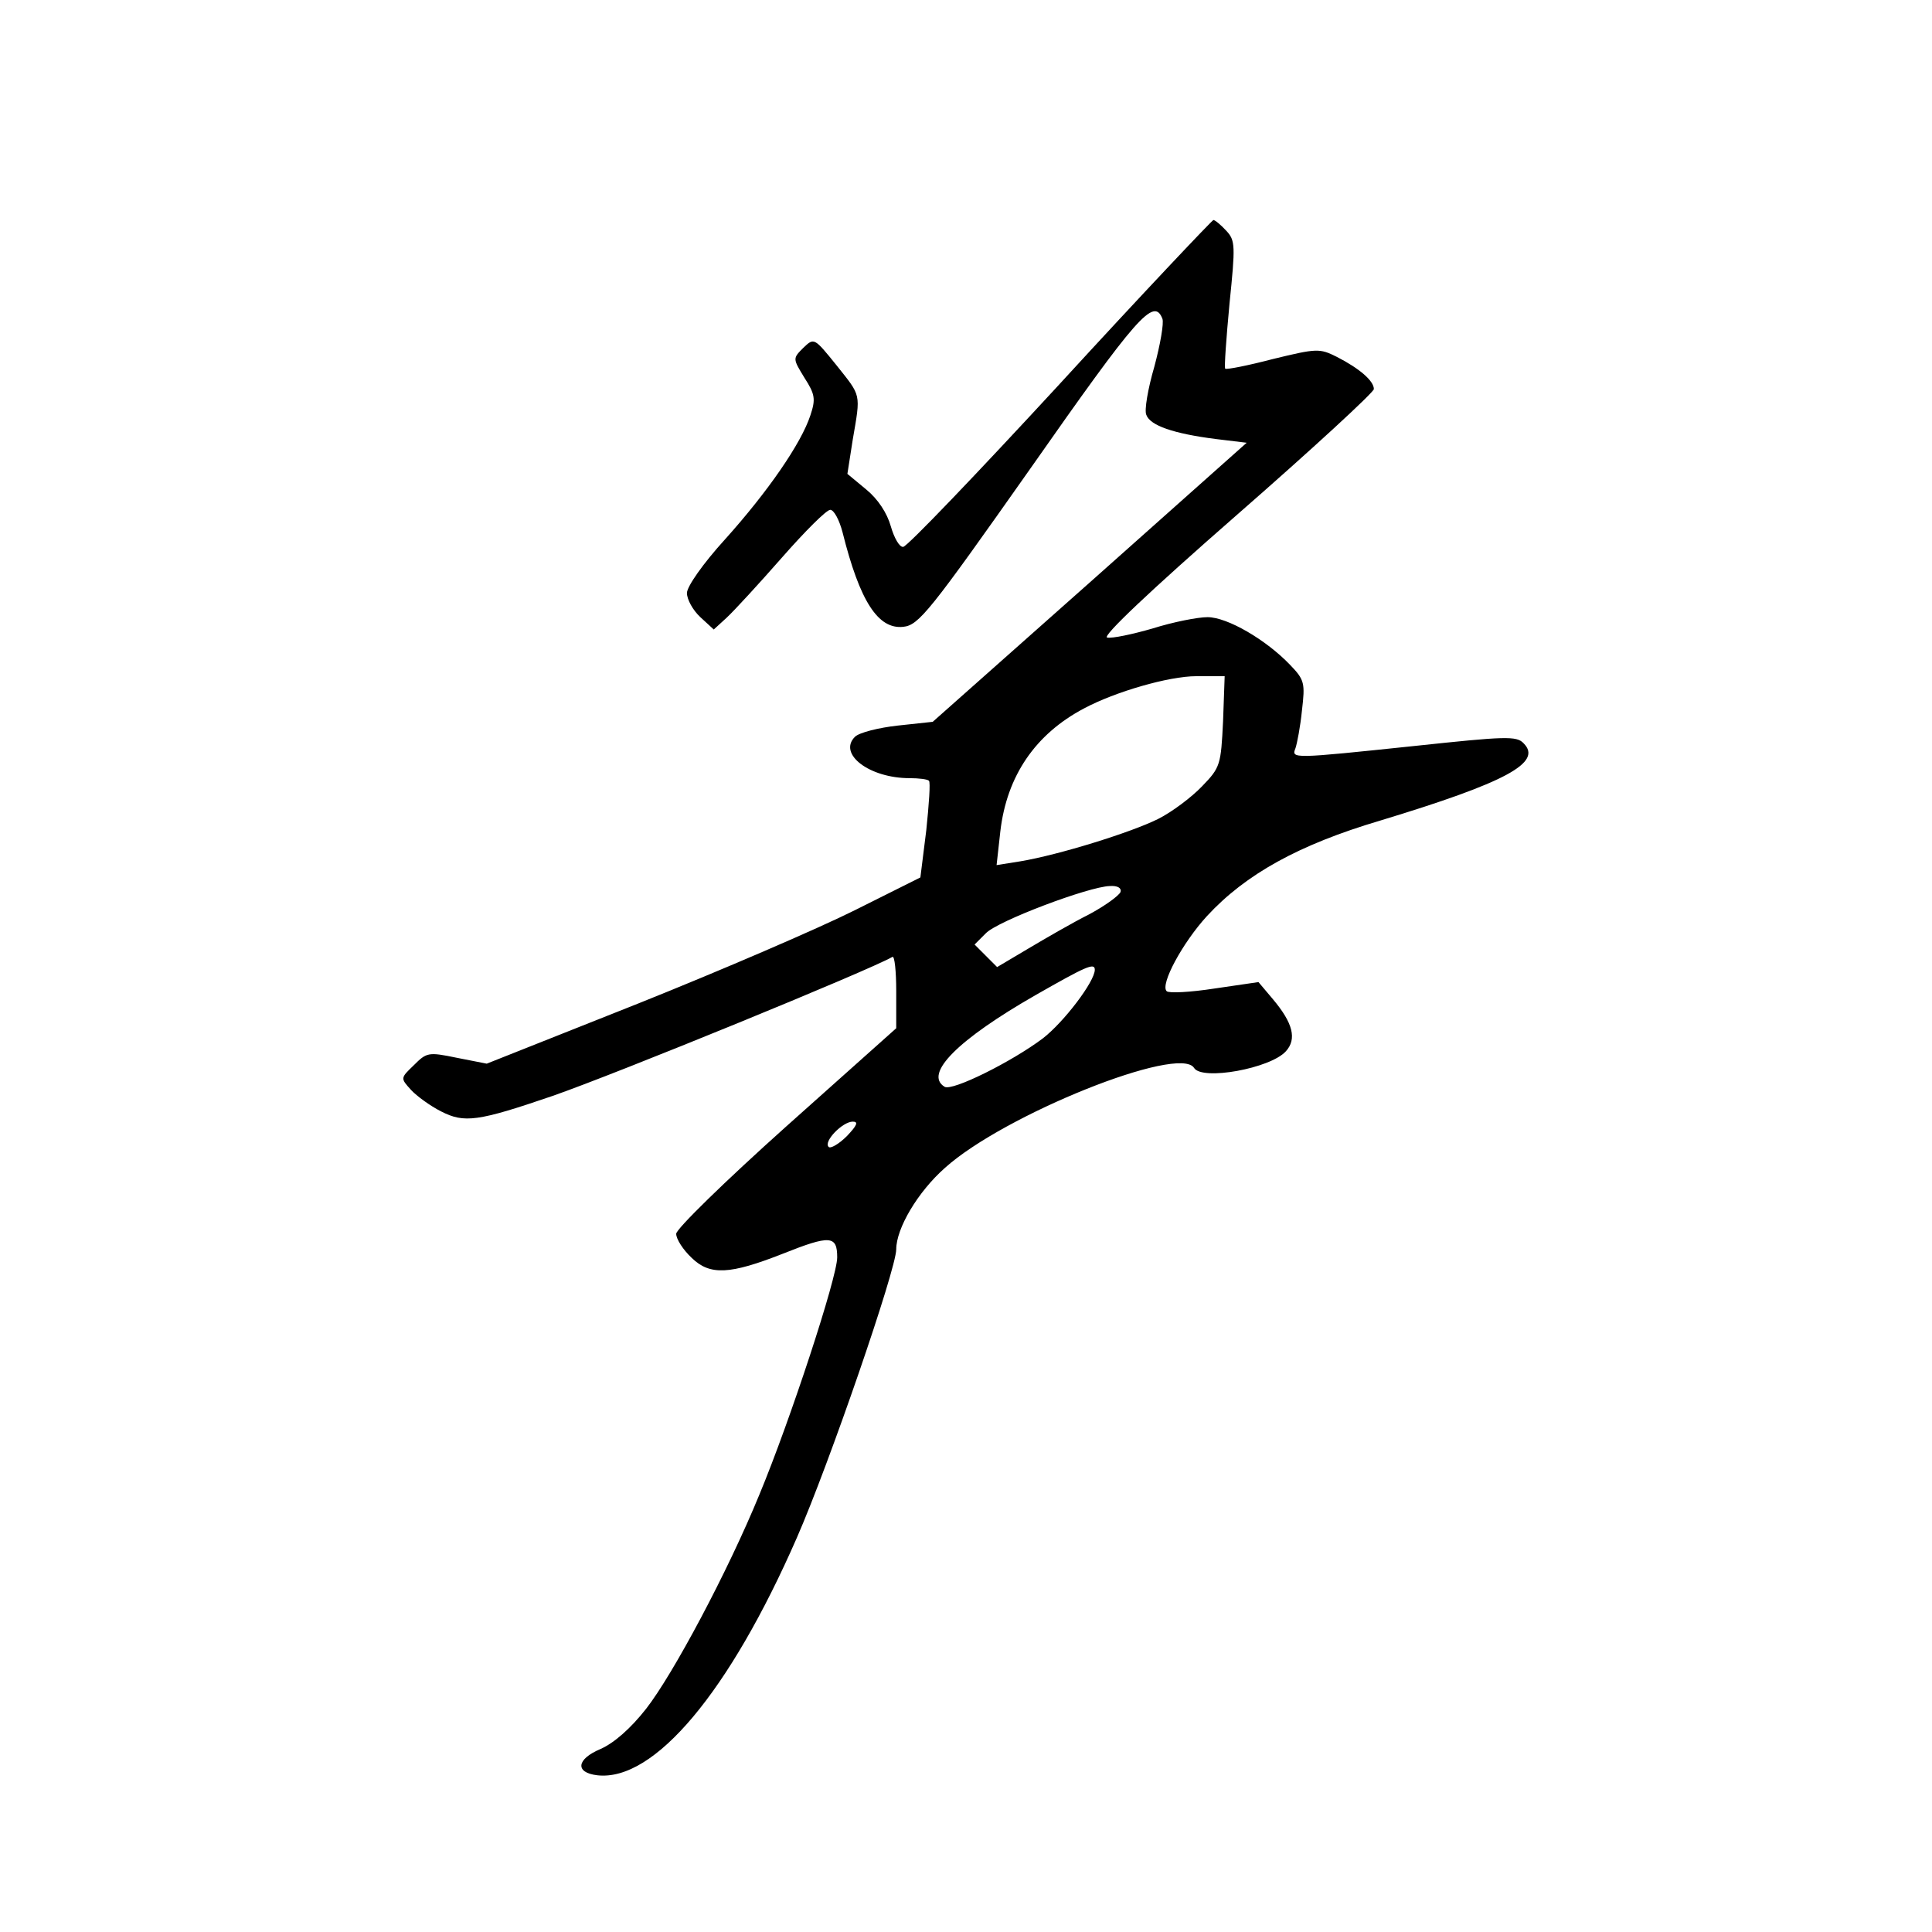 <?xml version="1.0" standalone="no"?>
<!DOCTYPE svg PUBLIC "-//W3C//DTD SVG 20010904//EN"
 "http://www.w3.org/TR/2001/REC-SVG-20010904/DTD/svg10.dtd">
<svg version="1.0" xmlns="http://www.w3.org/2000/svg"
 width="360pt" height="360pt" viewBox="0 0 360 360"
 preserveAspectRatio="xMidYMid meet">
<g transform="translate(0,360) scale(0.1,-0.1)"
fill="#000000" stroke="none">
<path d="M1975 2885 c-154 -167 -285 -304 -292 -304 -7 -1 -17 17 -23 38 -7
25 -24 51 -46 69 l-35 29 10 64 c15 87 16 80 -30 138 -42 52 -42 52 -62 33
-20 -20 -20 -20 2 -56 20 -31 21 -40 11 -70 -17 -52 -79 -142 -159 -231 -41
-45 -71 -88 -71 -100 0 -12 11 -32 25 -45 l25 -23 24 22 c14 13 60 63 103 112
43 49 83 89 90 89 7 0 17 -19 23 -42 32 -128 66 -181 113 -176 29 3 49 28 237
295 199 284 230 320 246 279 3 -8 -4 -48 -15 -89 -12 -41 -19 -82 -15 -90 7
-20 51 -35 129 -45 l58 -7 -292 -260 -293 -260 -65 -7 c-36 -4 -72 -13 -80
-21 -32 -32 27 -77 102 -77 17 0 34 -2 36 -5 3 -2 0 -44 -5 -92 l-11 -88 -122
-61 c-68 -34 -249 -112 -404 -174 l-282 -112 -56 11 c-53 11 -56 10 -80 -14
-25 -24 -25 -24 -5 -46 10 -11 36 -30 56 -40 43 -22 68 -19 208 29 118 41 590
234 633 259 4 2 7 -27 7 -64 l0 -69 -205 -183 c-115 -103 -205 -191 -205 -200
0 -10 13 -30 29 -45 34 -33 71 -31 170 8 88 35 101 34 101 -7 0 -37 -88 -305
-145 -442 -59 -144 -161 -335 -211 -399 -29 -37 -60 -64 -85 -75 -45 -19 -48
-44 -6 -49 106 -12 246 155 372 443 60 137 185 500 185 537 0 39 40 107 91
152 110 99 437 230 464 186 15 -24 142 -1 171 31 21 23 13 53 -24 97 l-27 32
-82 -12 c-45 -7 -85 -9 -89 -5 -13 12 30 91 75 140 72 78 171 133 323 178 234
71 303 108 267 144 -13 14 -34 13 -203 -5 -229 -24 -230 -24 -222 -4 3 9 9 40
12 70 6 51 5 57 -22 85 -45 47 -117 89 -154 89 -18 0 -64 -9 -102 -21 -38 -11
-76 -19 -85 -17 -10 2 81 88 240 227 142 124 257 230 257 236 0 15 -26 38 -69
60 -32 16 -37 16 -119 -4 -46 -12 -86 -20 -89 -18 -2 2 2 57 8 121 11 108 11
118 -6 136 -10 11 -21 20 -24 20 -3 -1 -132 -137 -286 -305z m304 -629 c-4
-81 -5 -86 -39 -121 -19 -20 -56 -48 -82 -61 -50 -25 -185 -67 -257 -79 l-44
-7 7 63 c12 103 65 181 156 229 58 31 158 60 209 60 l53 0 -3 -84z m-191 -318
c-3 -7 -29 -26 -59 -42 -30 -15 -80 -44 -112 -63 l-59 -35 -21 21 -21 21 21
21 c22 23 192 87 231 88 15 1 22 -4 20 -11z m-48 -145 c0 -22 -58 -98 -97
-128 -57 -43 -169 -99 -183 -90 -39 24 25 88 170 171 93 53 110 61 110 47z
m-462 -310 c-15 -15 -31 -24 -34 -20 -10 10 26 47 45 47 11 0 8 -7 -11 -27z"/>
</g>
</svg>
